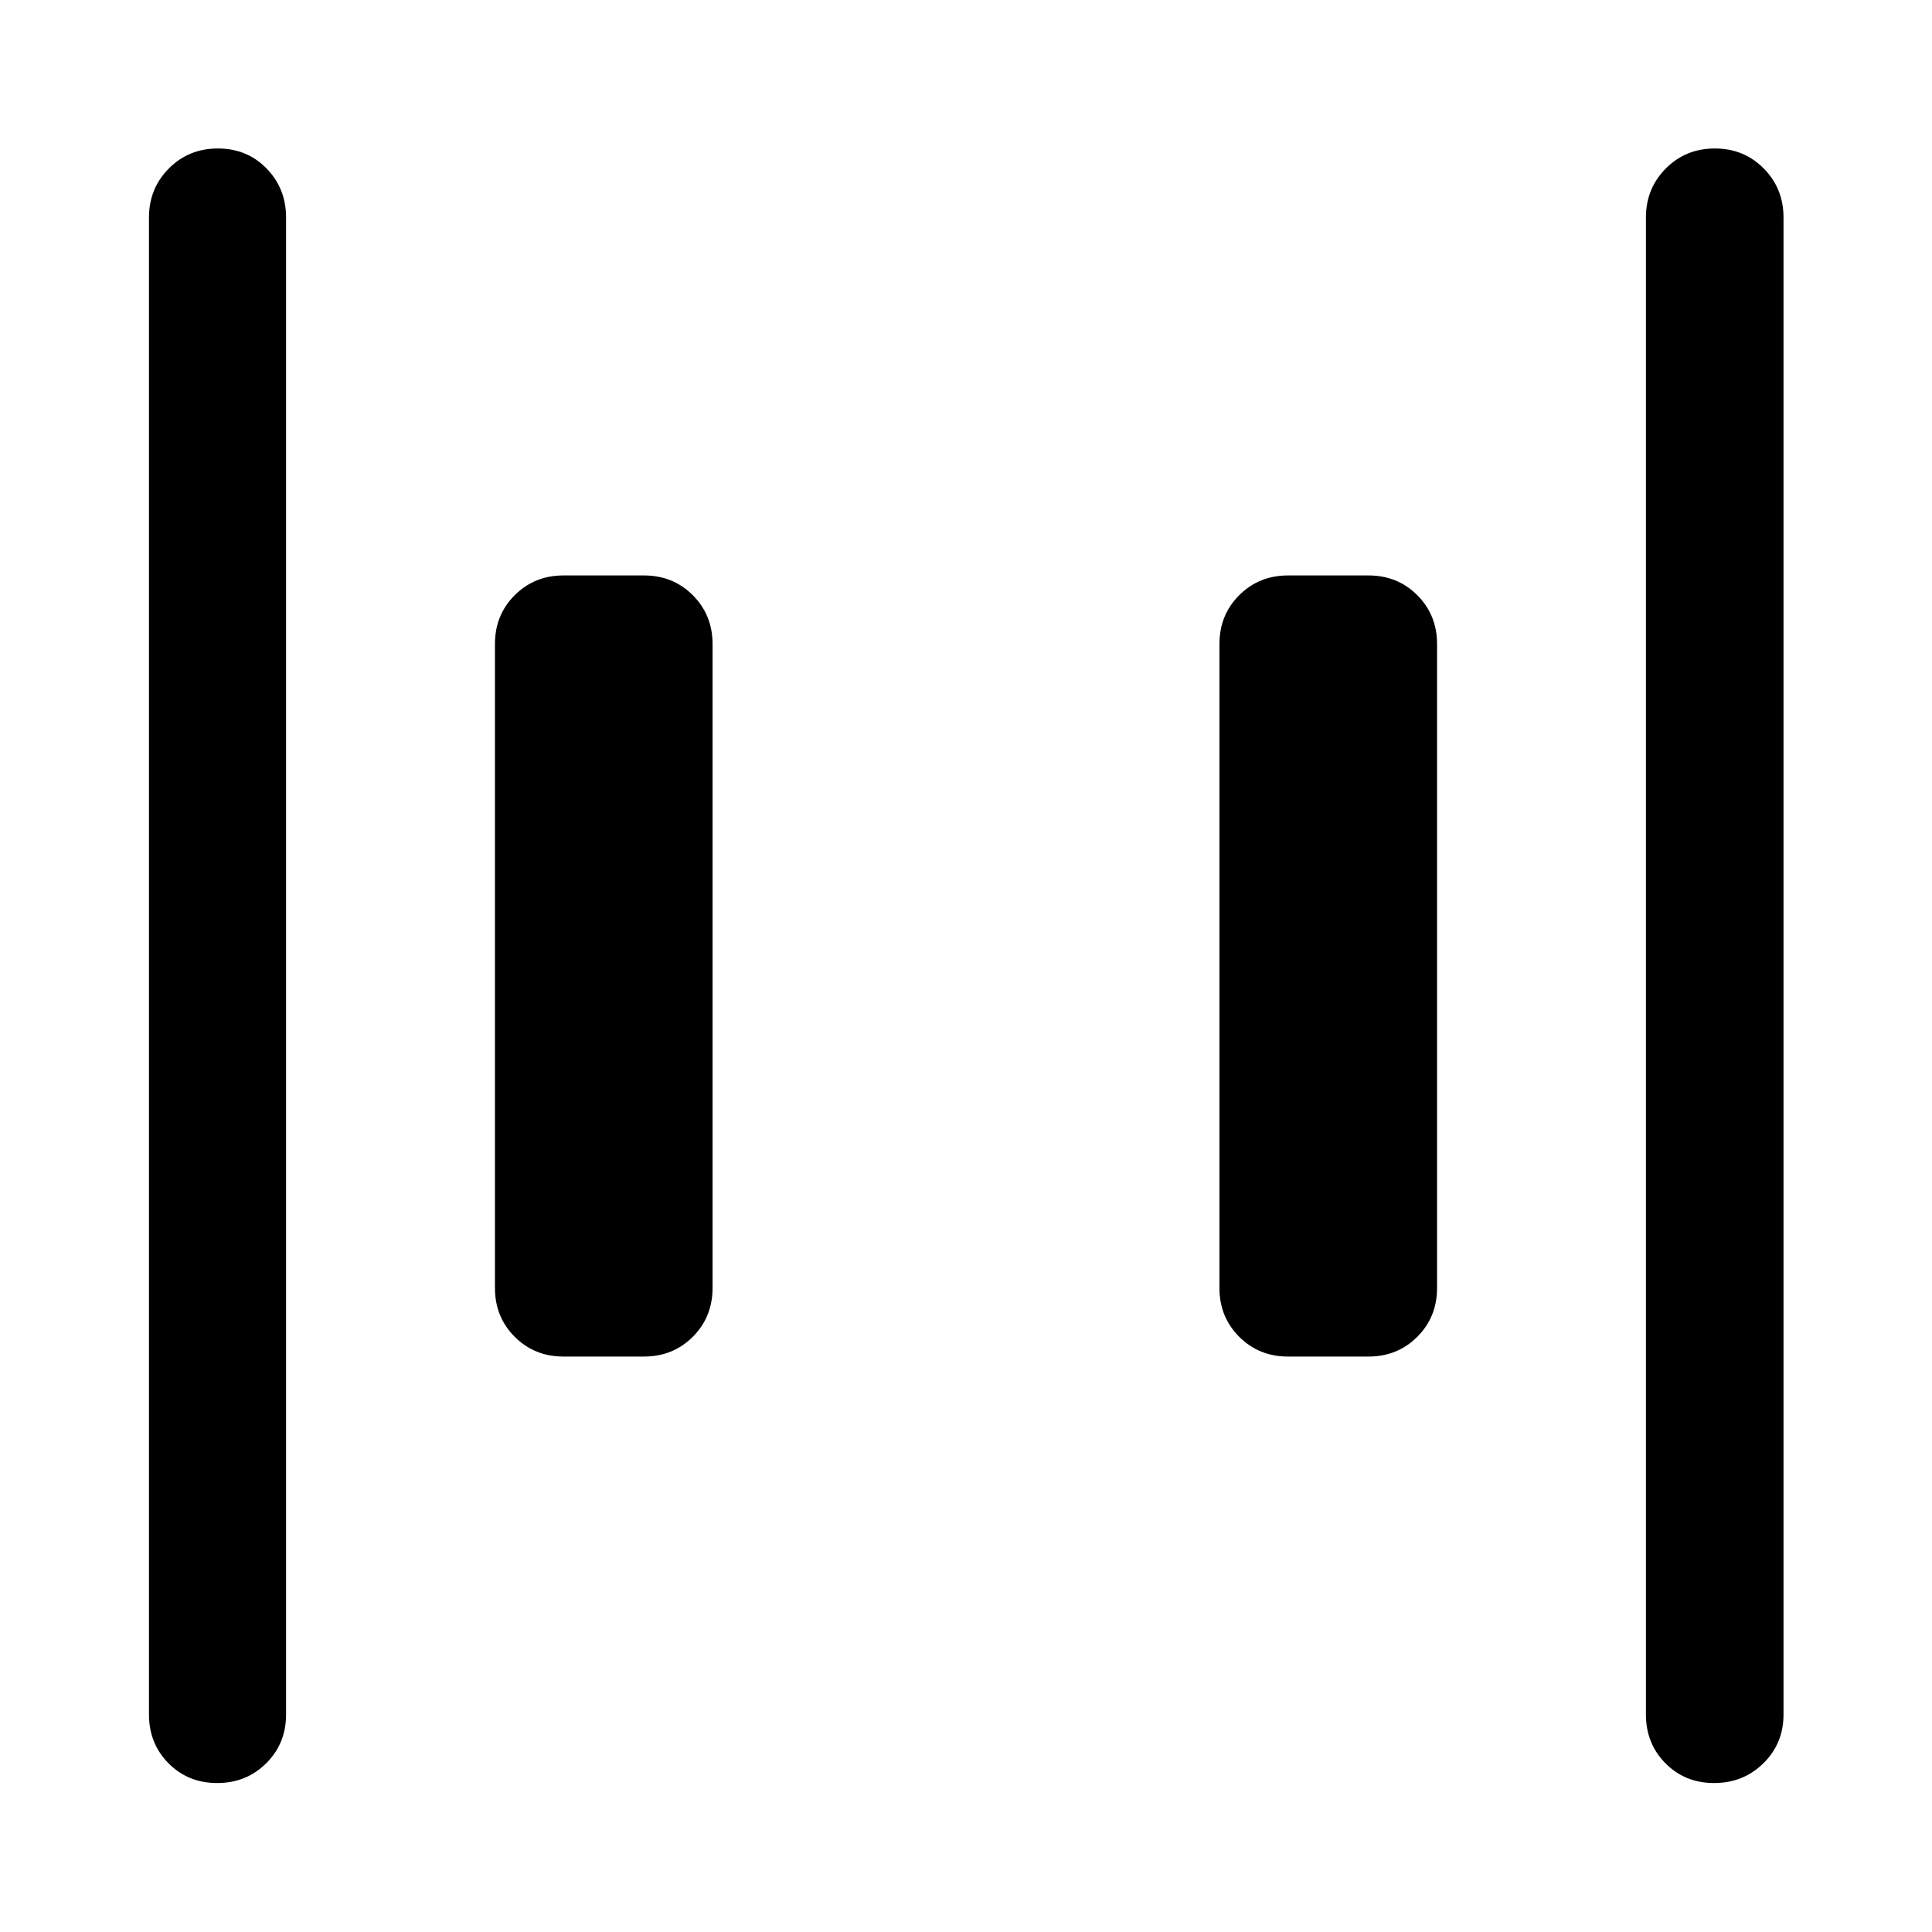<svg xmlns="http://www.w3.org/2000/svg" width="48" height="48" viewBox="0 96 960 960"><path d="M640 770.065q-14.424 0-24.245-9.82-9.82-9.821-9.82-24.245V416q0-14.424 9.82-24.245 9.821-9.82 24.245-9.82h40q14.424 0 24.245 9.82 9.82 9.821 9.82 24.245v320q0 14.424-9.82 24.245-9.821 9.82-24.245 9.82h-40Zm-360 0q-14.424 0-24.245-9.82-9.82-9.821-9.82-24.245V416q0-14.424 9.82-24.245 9.821-9.82 24.245-9.82h40q14.424 0 24.245 9.82 9.82 9.821 9.82 24.245v320q0 14.424-9.82 24.245-9.821 9.82-24.245 9.82h-40Zm571.738 211.913q-14.499 0-24.195-9.82-9.695-9.821-9.695-24.245V204.087q0-14.424 9.871-24.364 9.871-9.941 24.37-9.941 14.498 0 24.313 9.941 9.816 9.94 9.816 24.364v743.826q0 14.424-9.991 24.245-9.991 9.82-24.489 9.82Zm-743.827 0q-14.498 0-24.194-9.82-9.695-9.821-9.695-24.245V204.087q0-14.424 9.87-24.364 9.872-9.941 24.37-9.941 14.499 0 24.195 9.941 9.695 9.94 9.695 24.364v743.826q0 14.424-9.871 24.245-9.871 9.82-24.37 9.82Z"/></svg>